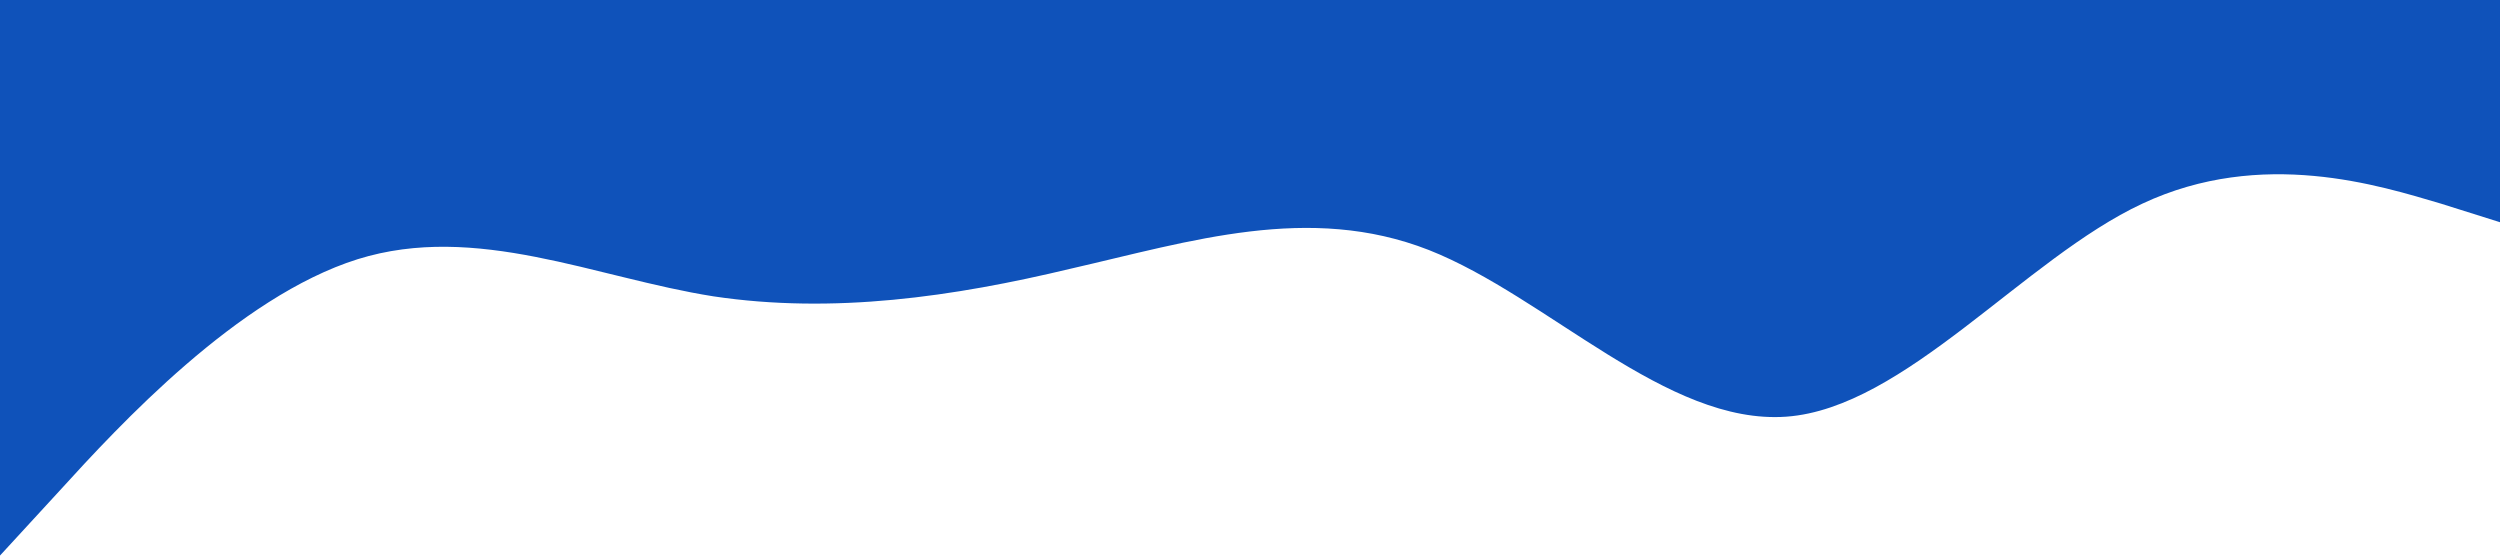<?xml version="1.0" standalone="no"?><svg xmlns="http://www.w3.org/2000/svg" viewBox="0 0 1440 320"><path fill="#0f52ba" fill-opacity="1" d="M0,320L34.3,282.7C68.6,245,137,171,206,149.3C274.3,128,343,160,411,170.7C480,181,549,171,617,154.7C685.7,139,754,117,823,144C891.4,171,960,245,1029,240C1097.1,235,1166,149,1234,117.3C1302.9,85,1371,107,1406,117.3L1440,128L1440,0L1405.7,0C1371.4,0,1303,0,1234,0C1165.7,0,1097,0,1029,0C960,0,891,0,823,0C754.3,0,686,0,617,0C548.6,0,480,0,411,0C342.9,0,274,0,206,0C137.1,0,69,0,34,0L0,0Z"></path></svg>